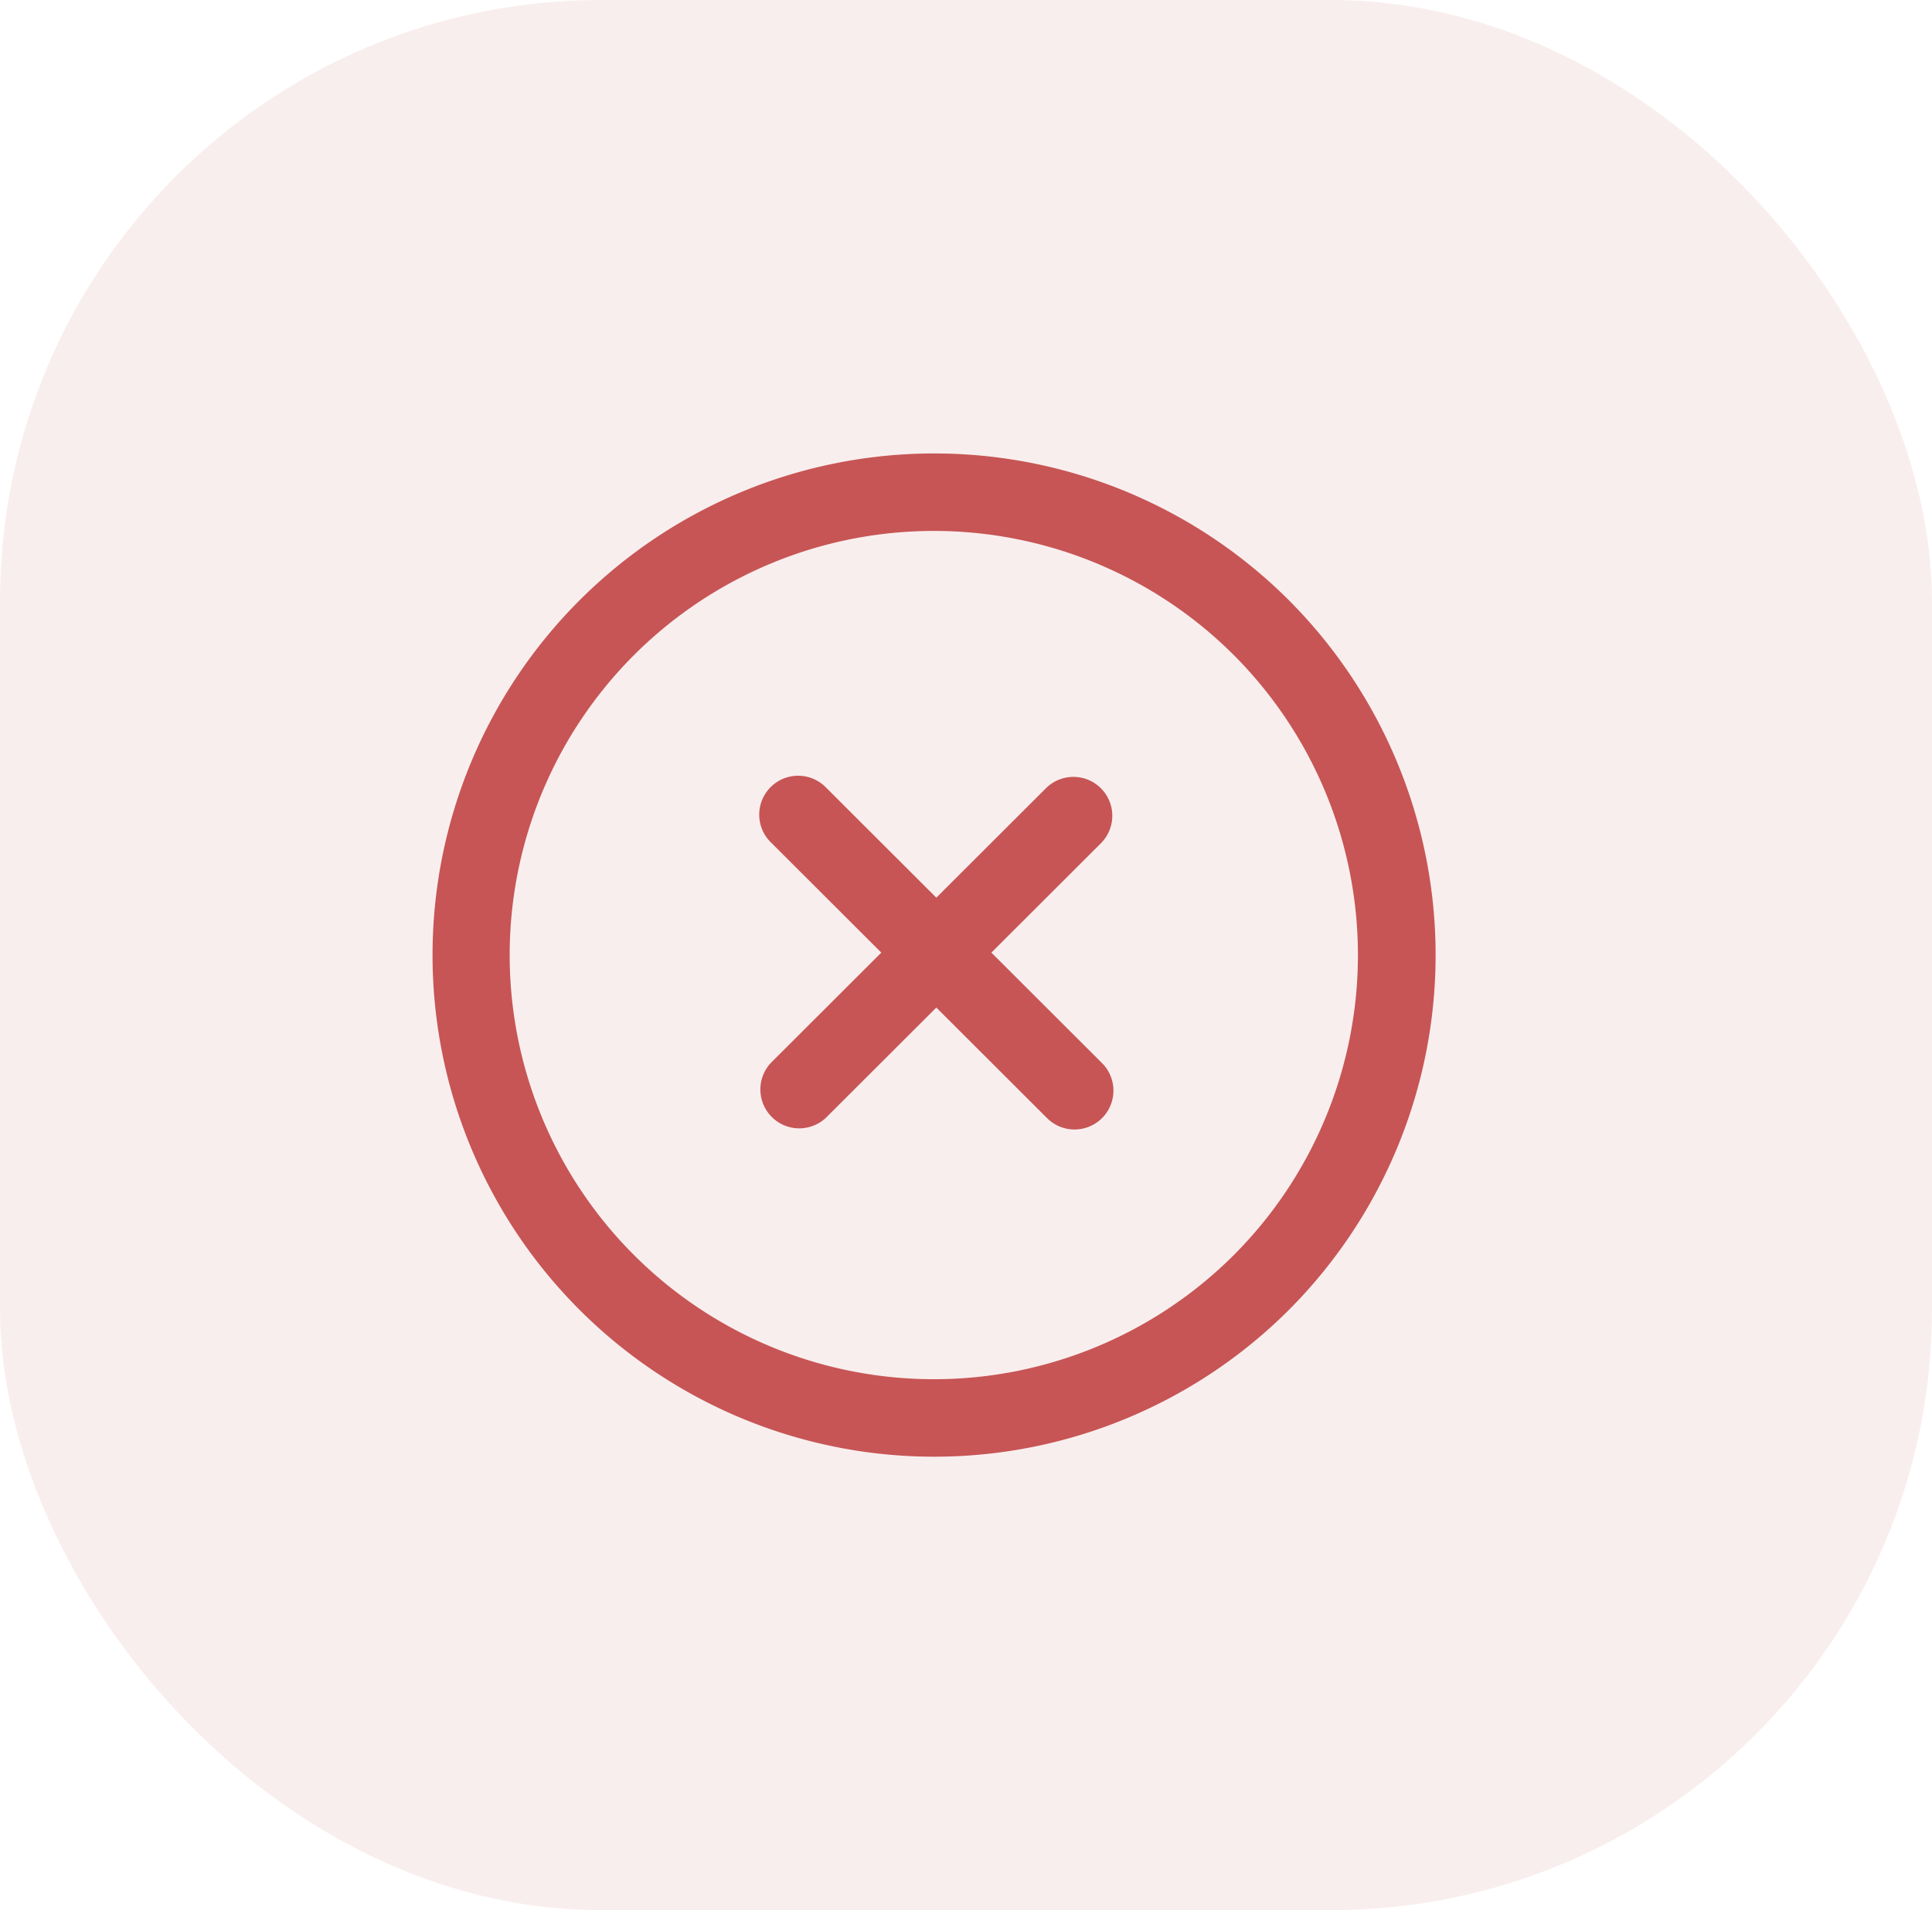 <svg xmlns="http://www.w3.org/2000/svg" width="90" height="89" viewBox="0 0 90 89">
    <g transform="translate(0.194 -0.403)">
        <rect width="90" height="89" rx="28" transform="translate(-0.194 0.403)" fill="#c75555"
            opacity="0.1" />
        <g transform="translate(19.927 21.461)">
            <g transform="translate(0 0.07)">
                <g transform="translate(0 0)">
                    <path
                        d="M39.919,6.907a23.372,23.372,0,1,0,0,33.069A23.414,23.414,0,0,0,39.919,6.907ZM37.358,37.415a19.762,19.762,0,1,1,0-27.947A19.785,19.785,0,0,1,37.358,37.415Z"
                        transform="translate(0 -0.07)" fill="#c75555" />
                </g>
            </g>
            <g transform="translate(15.272 15.114)">
                <g>
                    <path
                        d="M183.153,178.147l-5.128-5.121,5.128-5.121a1.812,1.812,0,0,0-2.561-2.563l-5.131,5.124-5.131-5.124a1.812,1.812,0,1,0-2.561,2.563l5.128,5.121-5.128,5.121a1.812,1.812,0,0,0,2.561,2.563l5.131-5.124,5.131,5.124a1.812,1.812,0,1,0,2.561-2.563Z"
                        transform="translate(-167.236 -164.813)" fill="#c75555" />
                </g>
            </g>
        </g>
    </g>
</svg>
